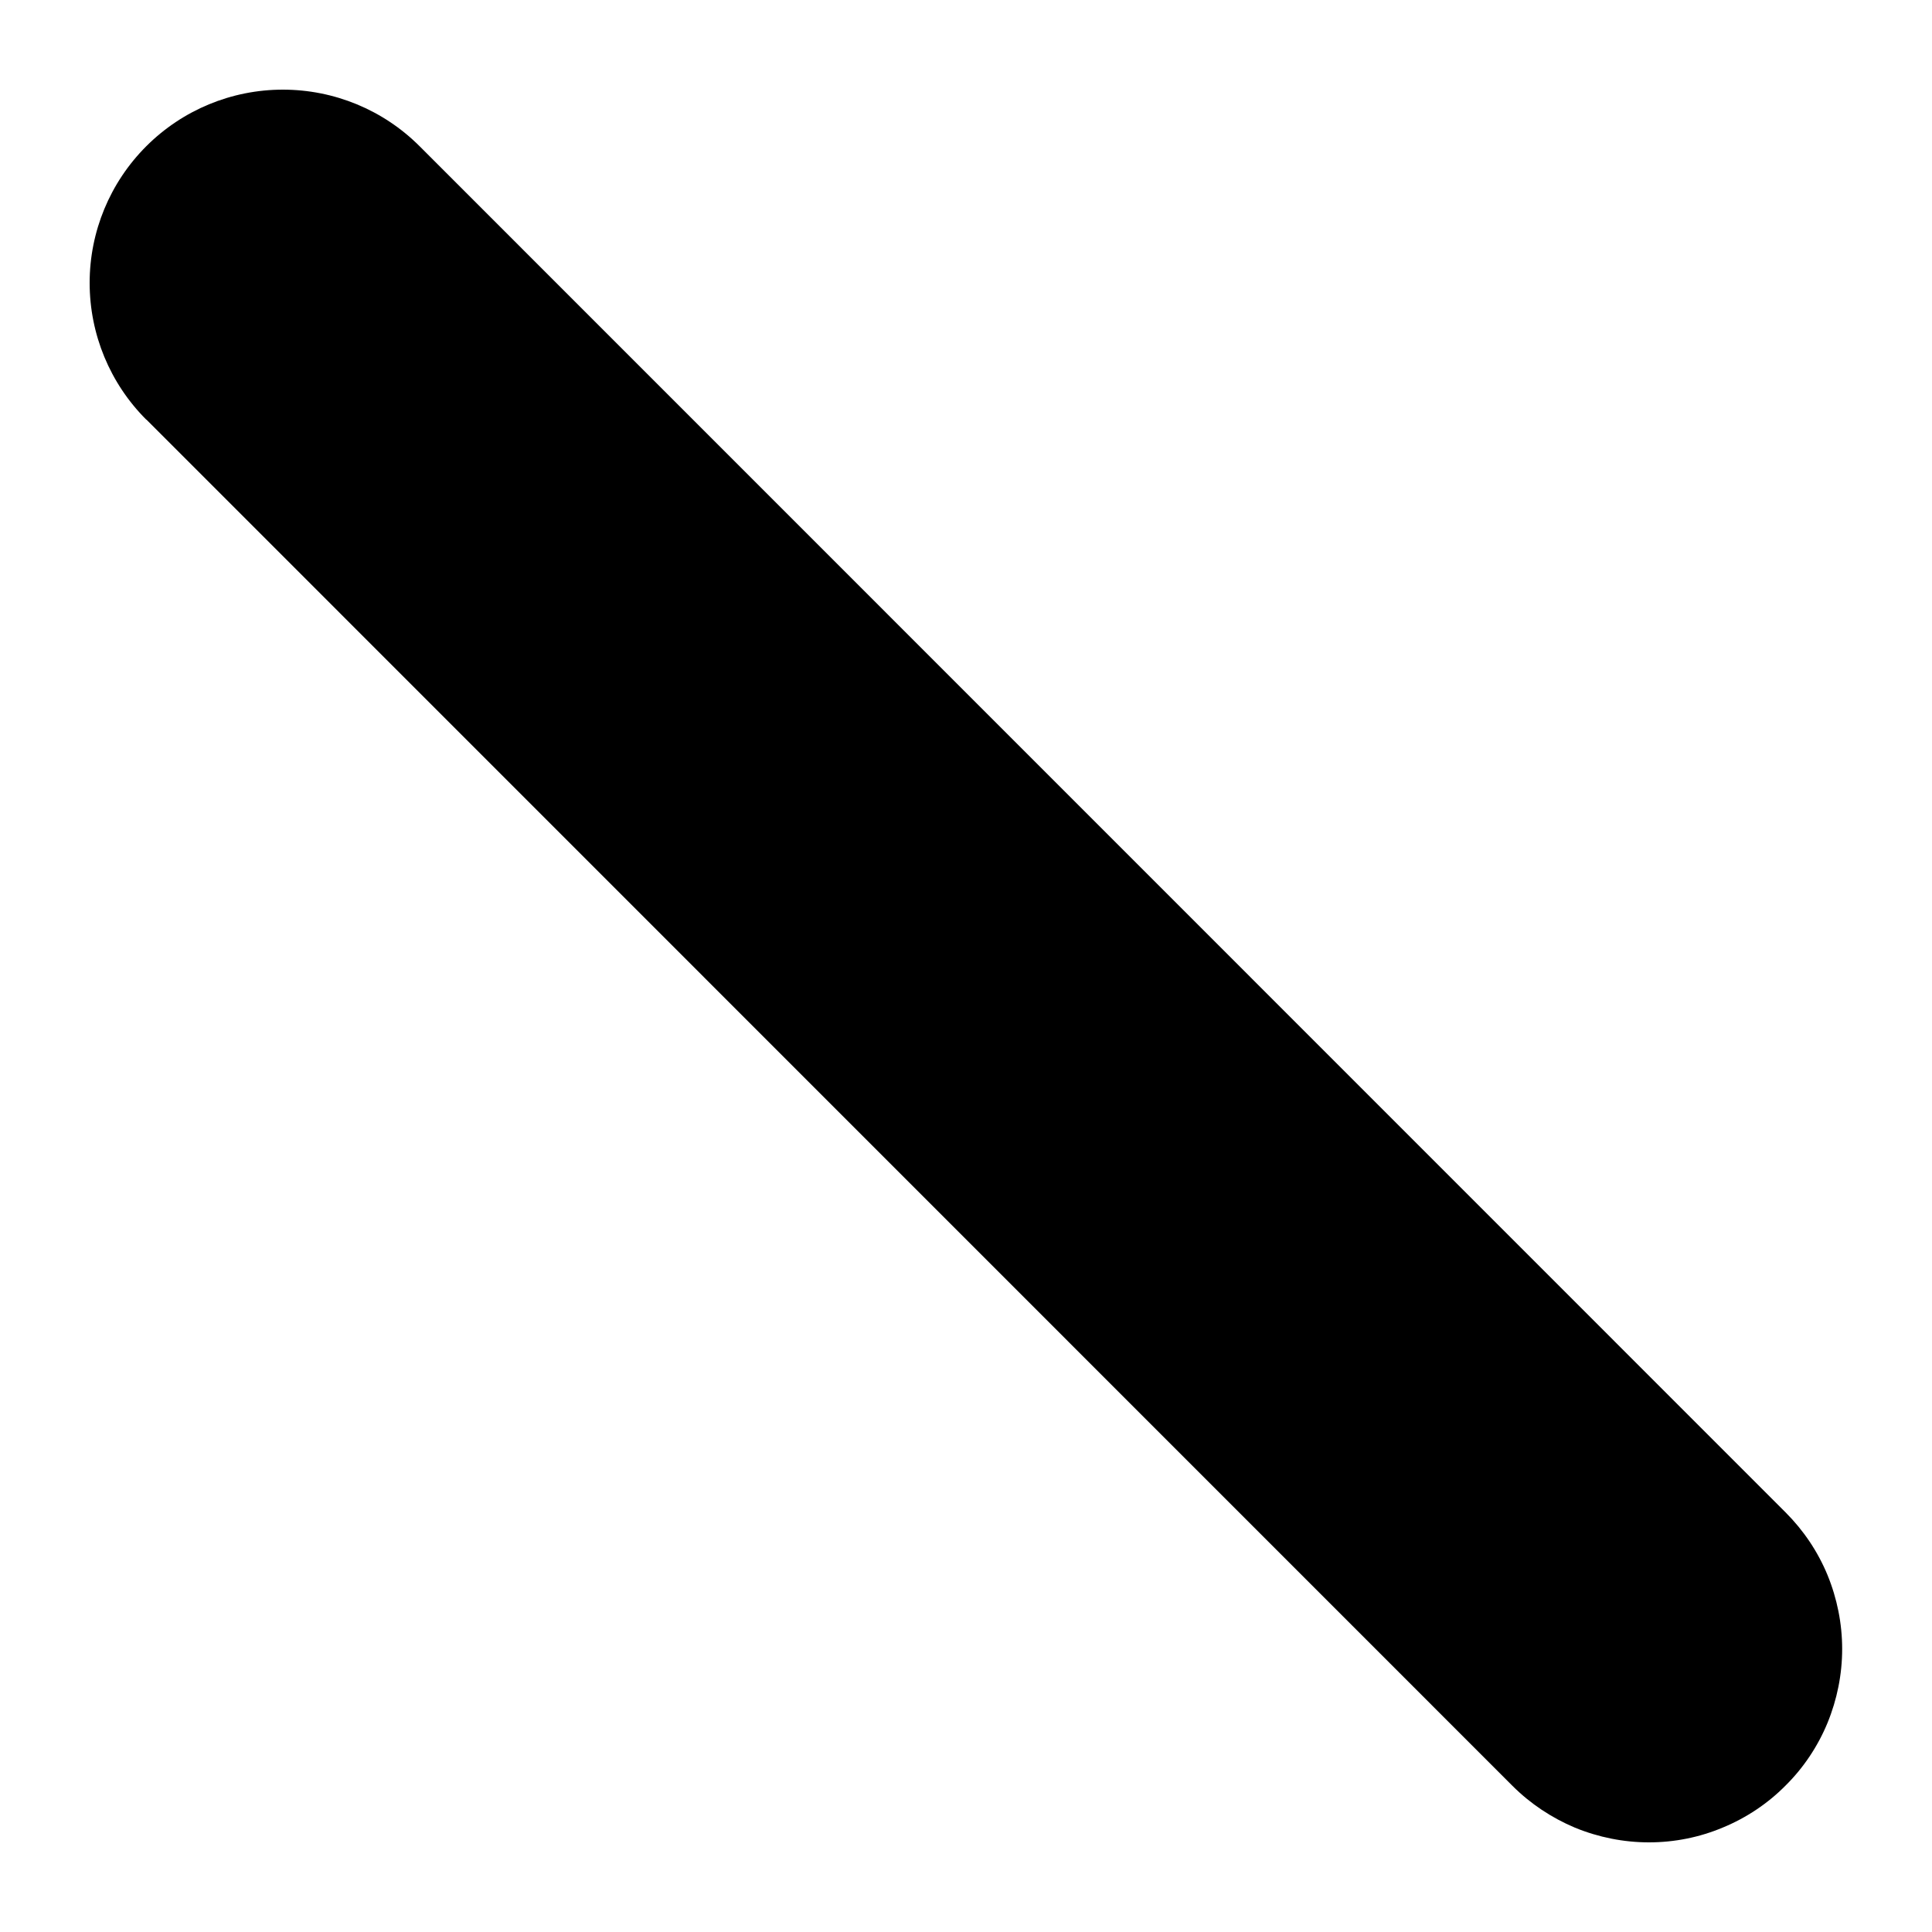 <svg width="10" height="10" viewBox="0 0 10 10" fill="none" xmlns="http://www.w3.org/2000/svg">
<path d="M0.757 2.172C0.569 1.984 0.464 1.73 0.464 1.464C0.464 1.199 0.569 0.945 0.757 0.757C0.945 0.569 1.199 0.464 1.464 0.464C1.73 0.464 1.984 0.569 2.172 0.757L9.242 7.828C9.335 7.921 9.409 8.031 9.459 8.152C9.509 8.274 9.535 8.404 9.535 8.535C9.535 8.666 9.509 8.796 9.459 8.918C9.409 9.039 9.335 9.15 9.242 9.242C9.15 9.335 9.039 9.409 8.918 9.459C8.797 9.51 8.667 9.536 8.535 9.536C8.404 9.536 8.274 9.51 8.152 9.46C8.031 9.409 7.921 9.336 7.828 9.243L0.758 2.172H0.757Z" fill="black"/>
</svg>
